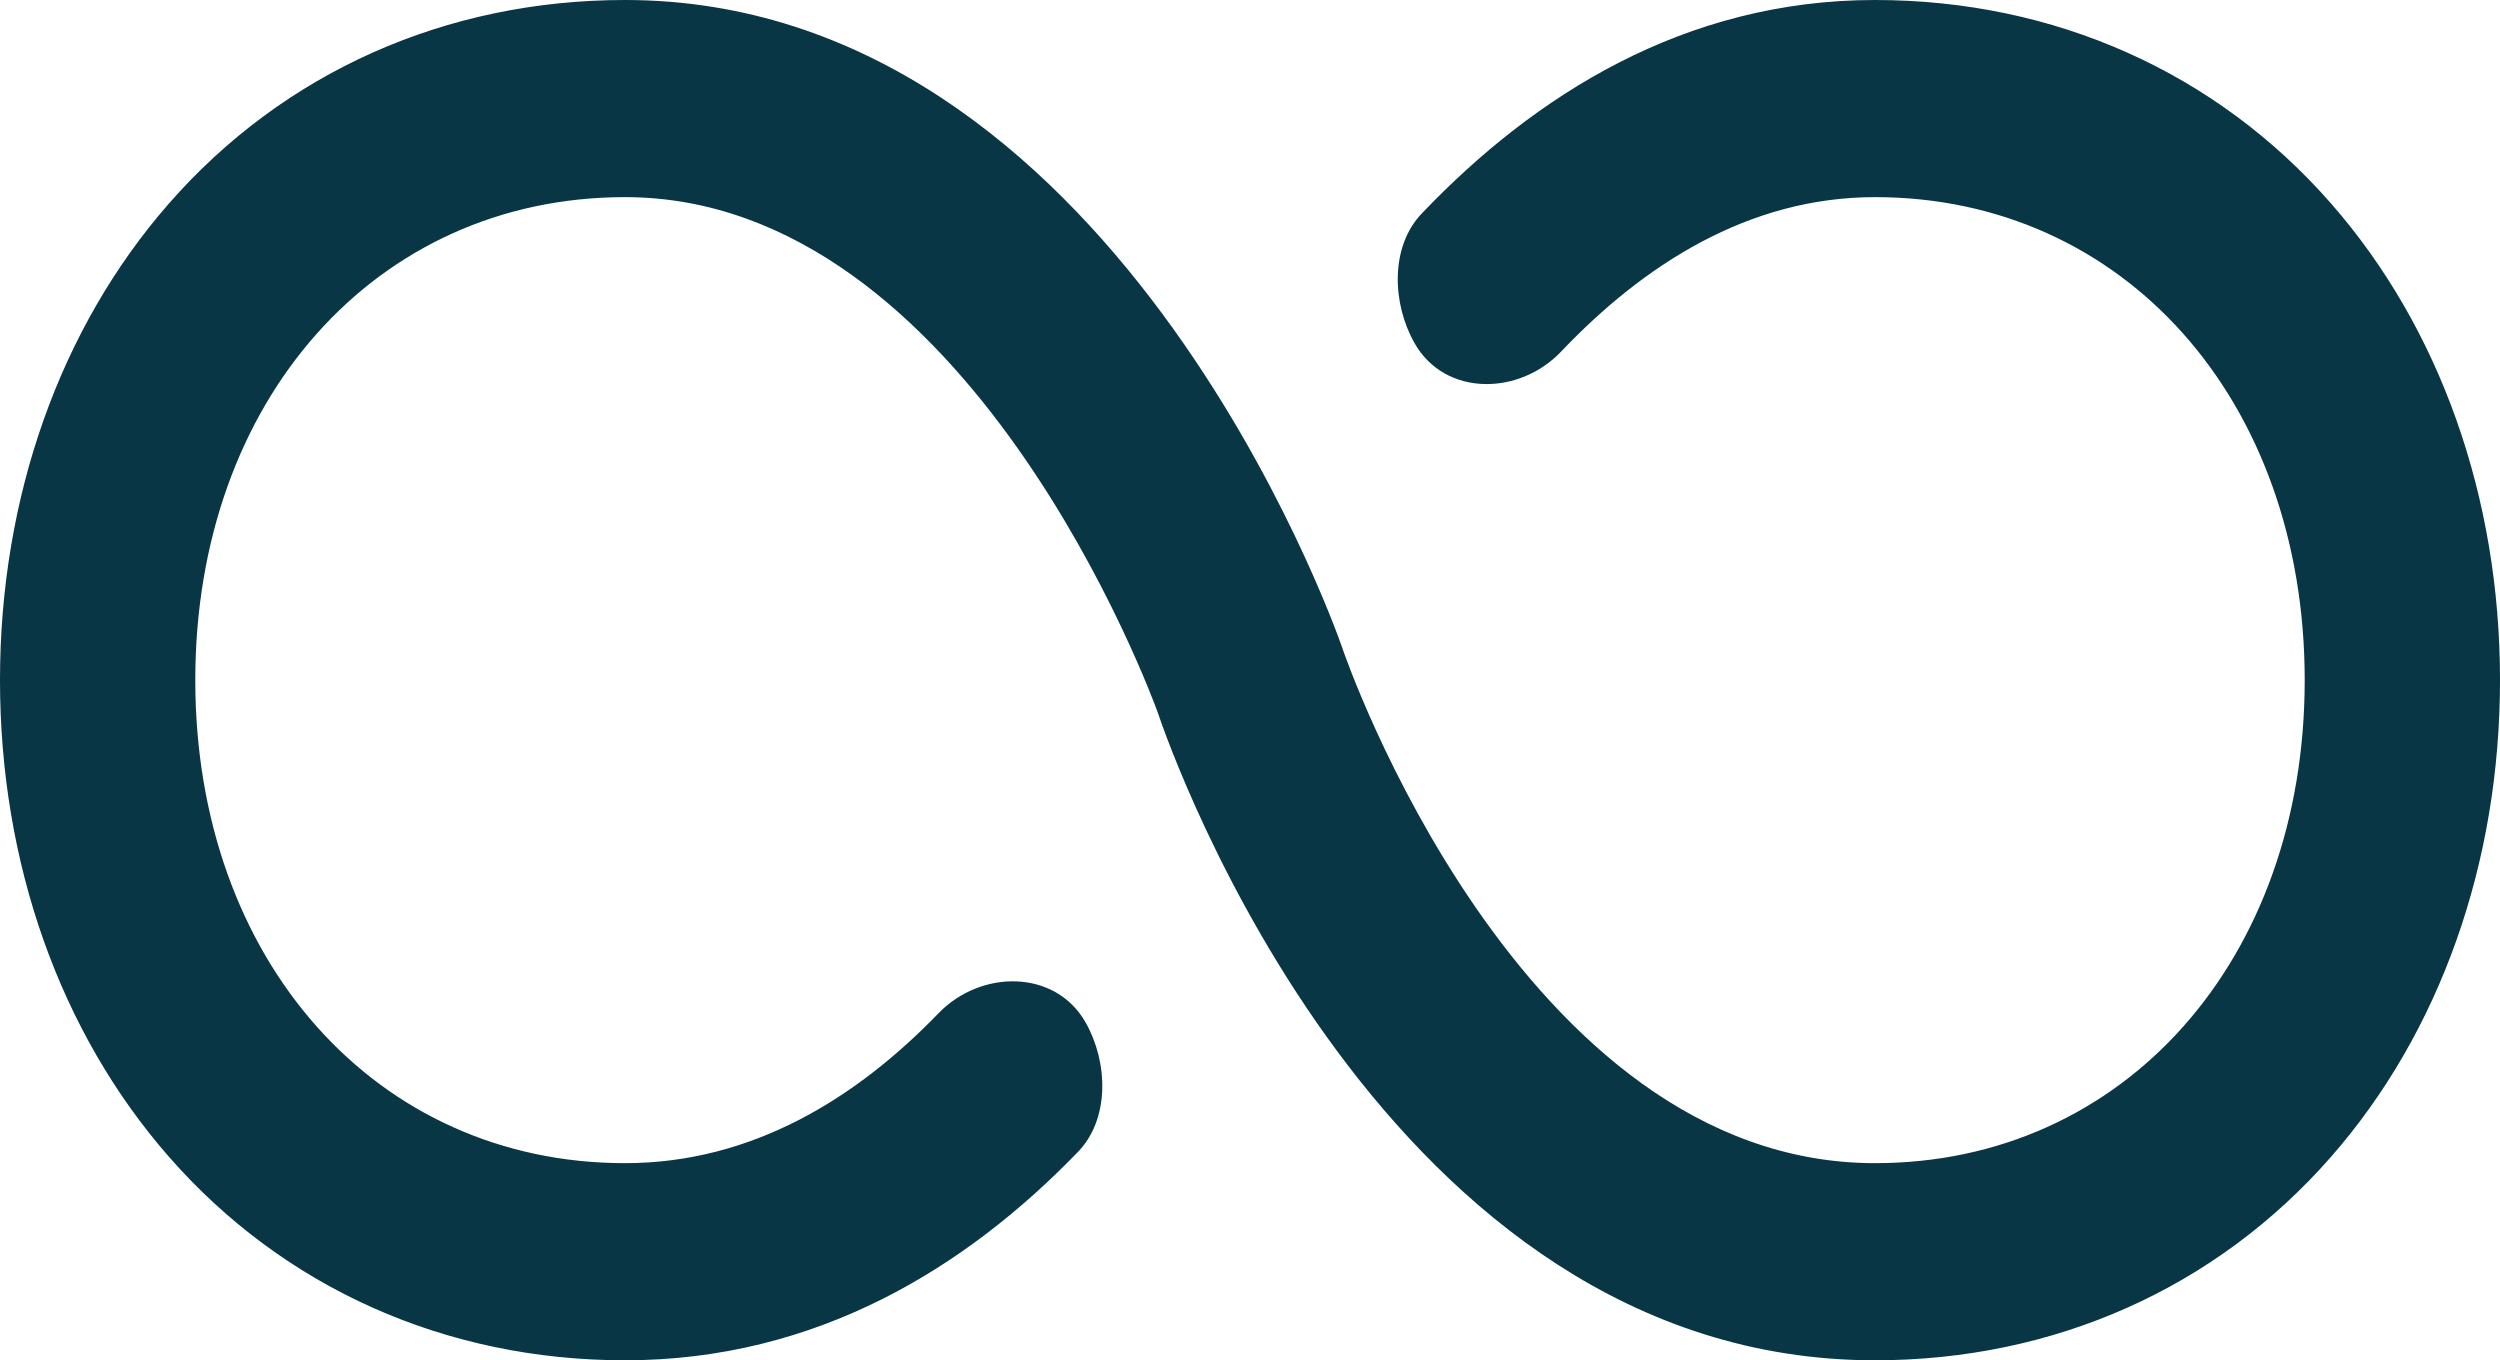 <svg width="68" height="37" viewBox="0 0 68 37" fill="none" xmlns="http://www.w3.org/2000/svg">
<path d="M63.409 5.54C60.284 1.967 55.877 0 51 0C45.812 0 41.73 2.602 38.671 5.808C37.809 6.71 37.861 8.258 38.48 9.341C39.305 10.785 41.316 10.768 42.462 9.563C44.7 7.209 47.553 5.362 51 5.362C57.772 5.362 62.688 10.887 62.688 18.5C62.688 26.113 57.772 31.638 51 31.638C41.319 31.638 36.565 17.785 36.519 17.649L36.506 17.61C36.255 16.891 30.218 0 17 0C12.123 0 7.716 1.967 4.591 5.54C1.631 8.925 0 13.527 0 18.5C0 23.473 1.631 28.076 4.591 31.46C7.716 35.033 12.123 37 17 37C22.222 37 26.287 34.472 29.324 31.328C30.188 30.432 30.143 28.892 29.528 27.81C28.706 26.362 26.683 26.365 25.526 27.562C23.311 29.855 20.473 31.638 17 31.638C10.228 31.638 5.312 26.113 5.312 18.5C5.312 10.887 10.228 5.362 17 5.362C26.344 5.362 31.331 18.938 31.491 19.38C31.843 20.43 37.633 37 51 37C55.877 37 60.284 35.033 63.409 31.46C66.37 28.076 68 23.473 68 18.5C68 13.527 66.37 8.925 63.409 5.54Z" fill="#083645"/>
</svg>
